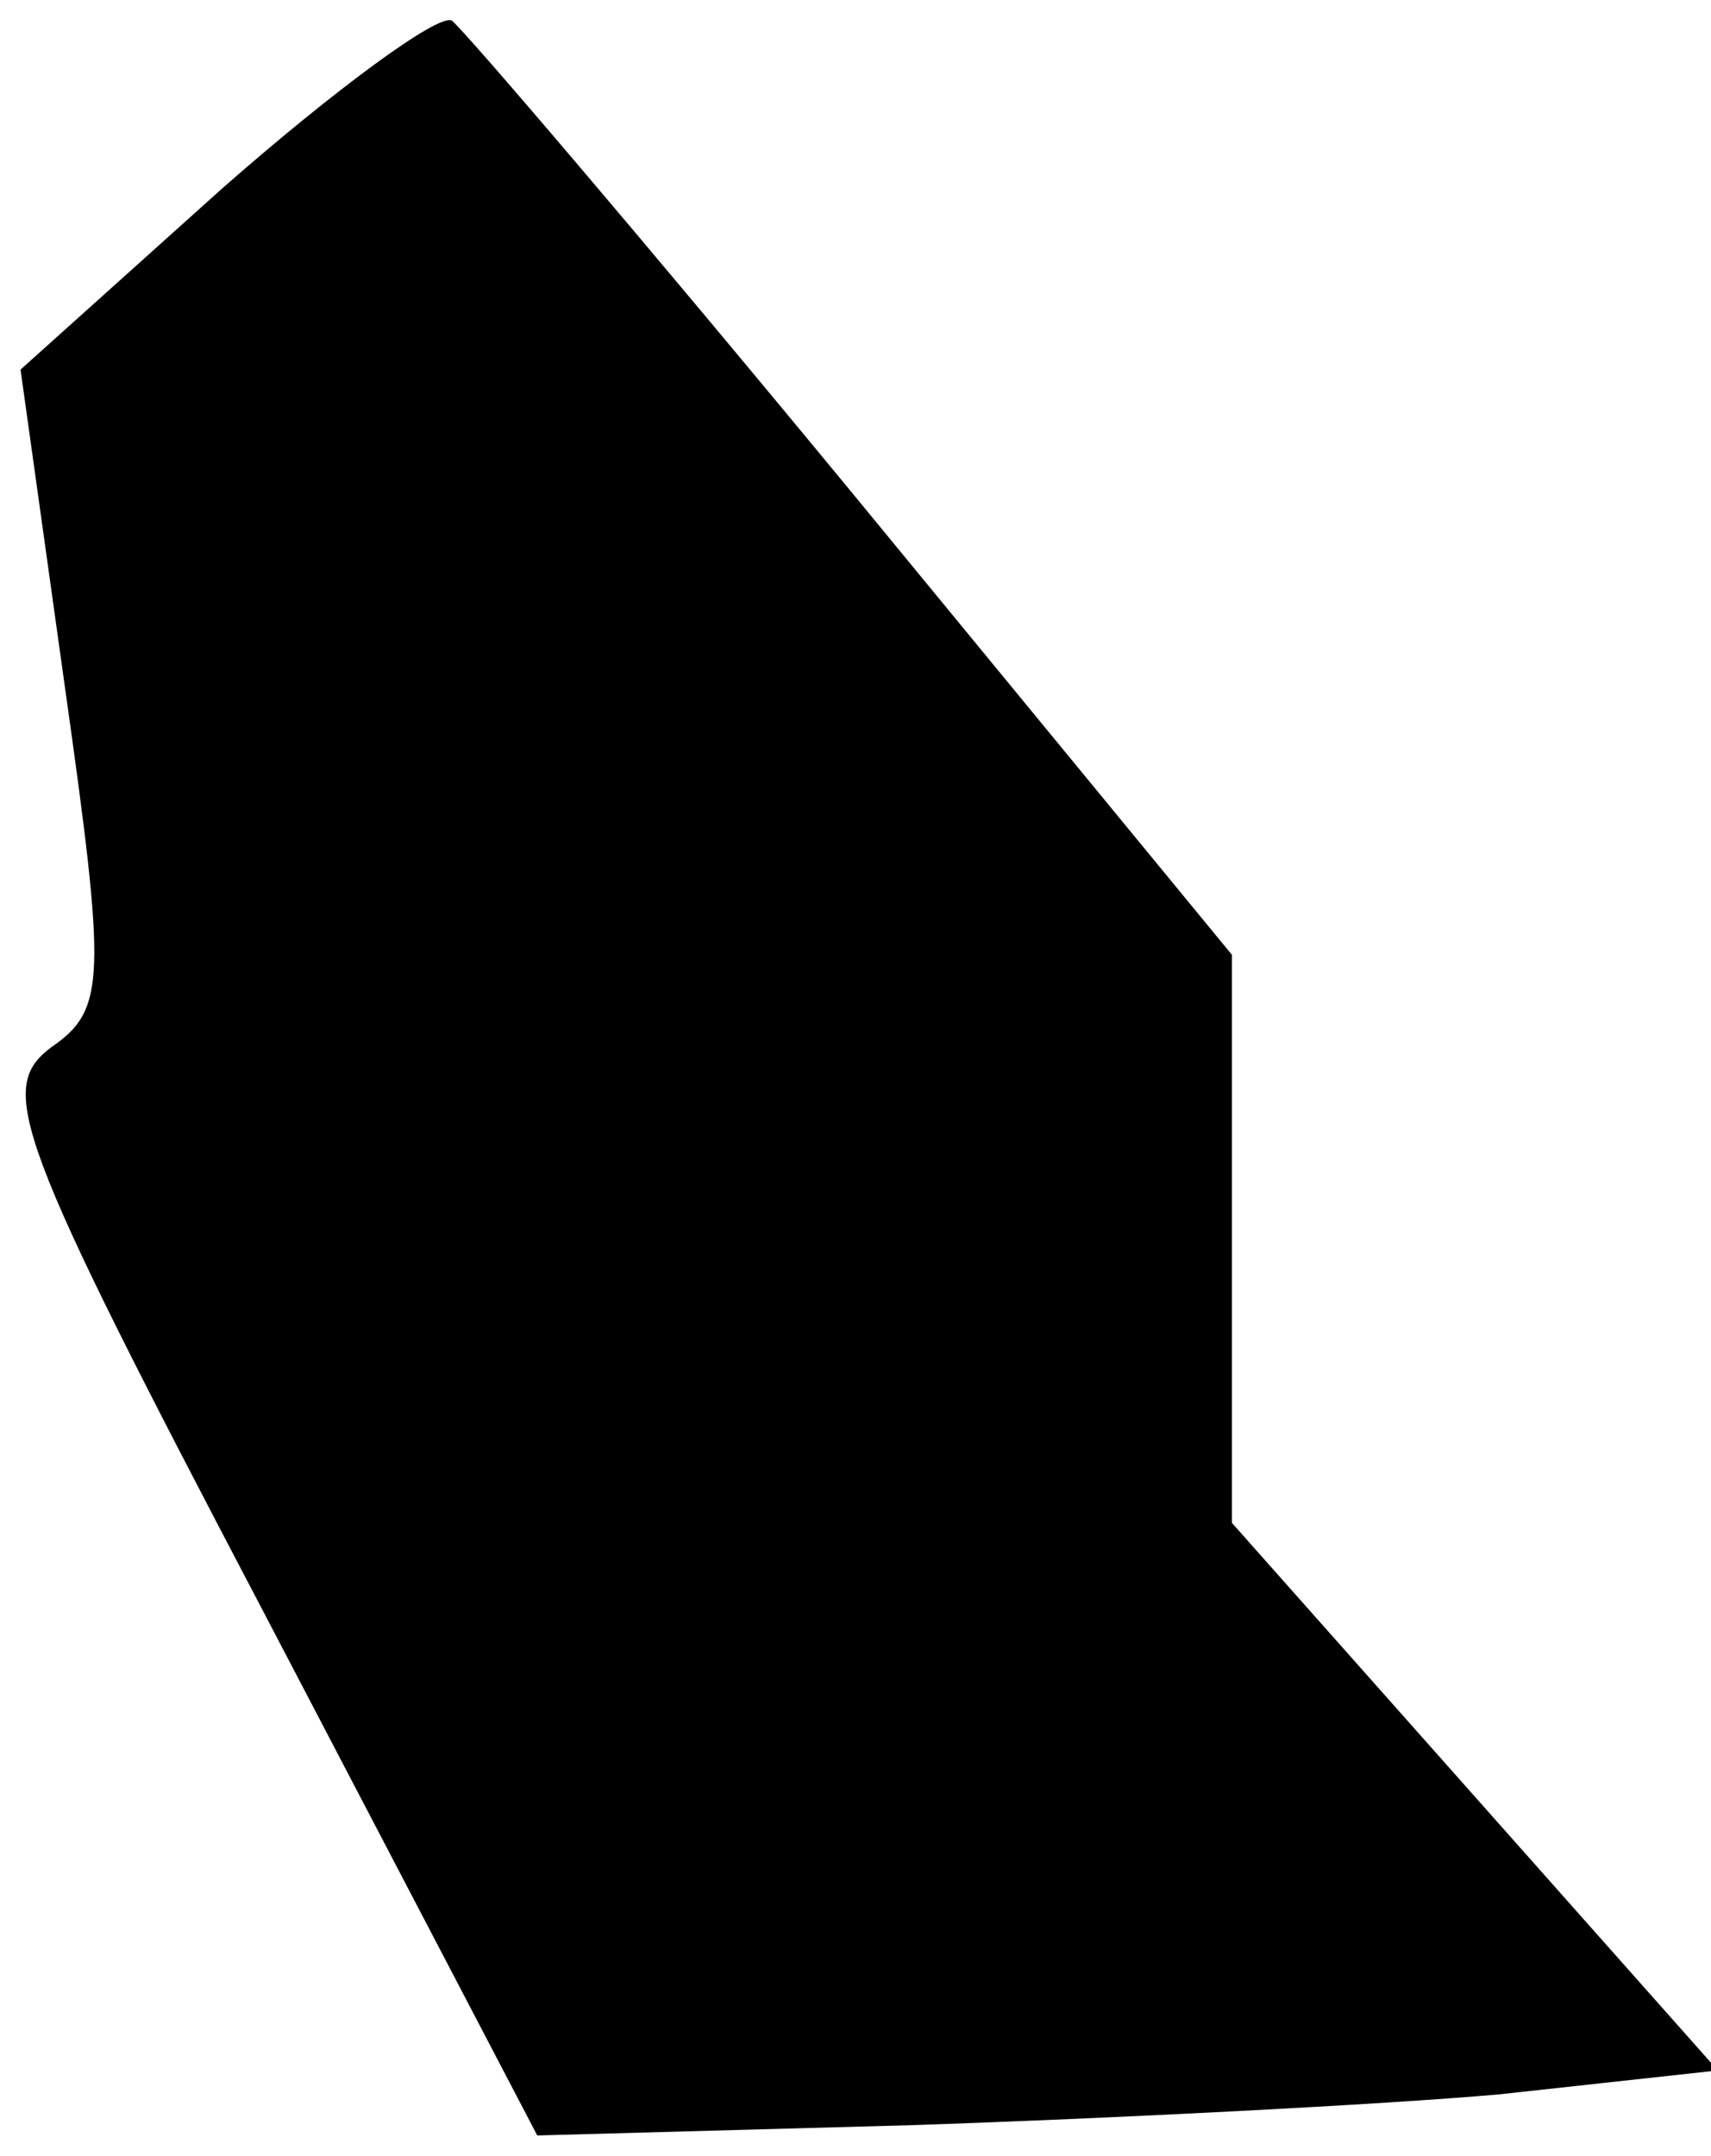<?xml version="1.0" standalone="no"?>
<!DOCTYPE svg PUBLIC "-//W3C//DTD SVG 20010904//EN"
 "http://www.w3.org/TR/2001/REC-SVG-20010904/DTD/svg10.dtd">
<svg version="1.0" xmlns="http://www.w3.org/2000/svg"
 width="50pt" height="63pt" viewBox="0 0 50 63"
 preserveAspectRatio="xMidYMid meet">
<g transform="translate(0,63) scale(0.1,-0.1)"
fill="#000000" stroke="none">
<path fill="#000000" stroke="none" d="M65 575 l-59 -53 13 -93 c12 -85 12
-94 -4 -105 -16 -12 -11 -26 62 -165 l80 -153 109 3 c60 2 138 6 172 9 l64 7
-71 80 -71 80 0 83 0 83 -111 135 c-61 74 -114 136 -117 138 -4 2 -34 -20 -67
-49z"/>
</g>
</svg>
